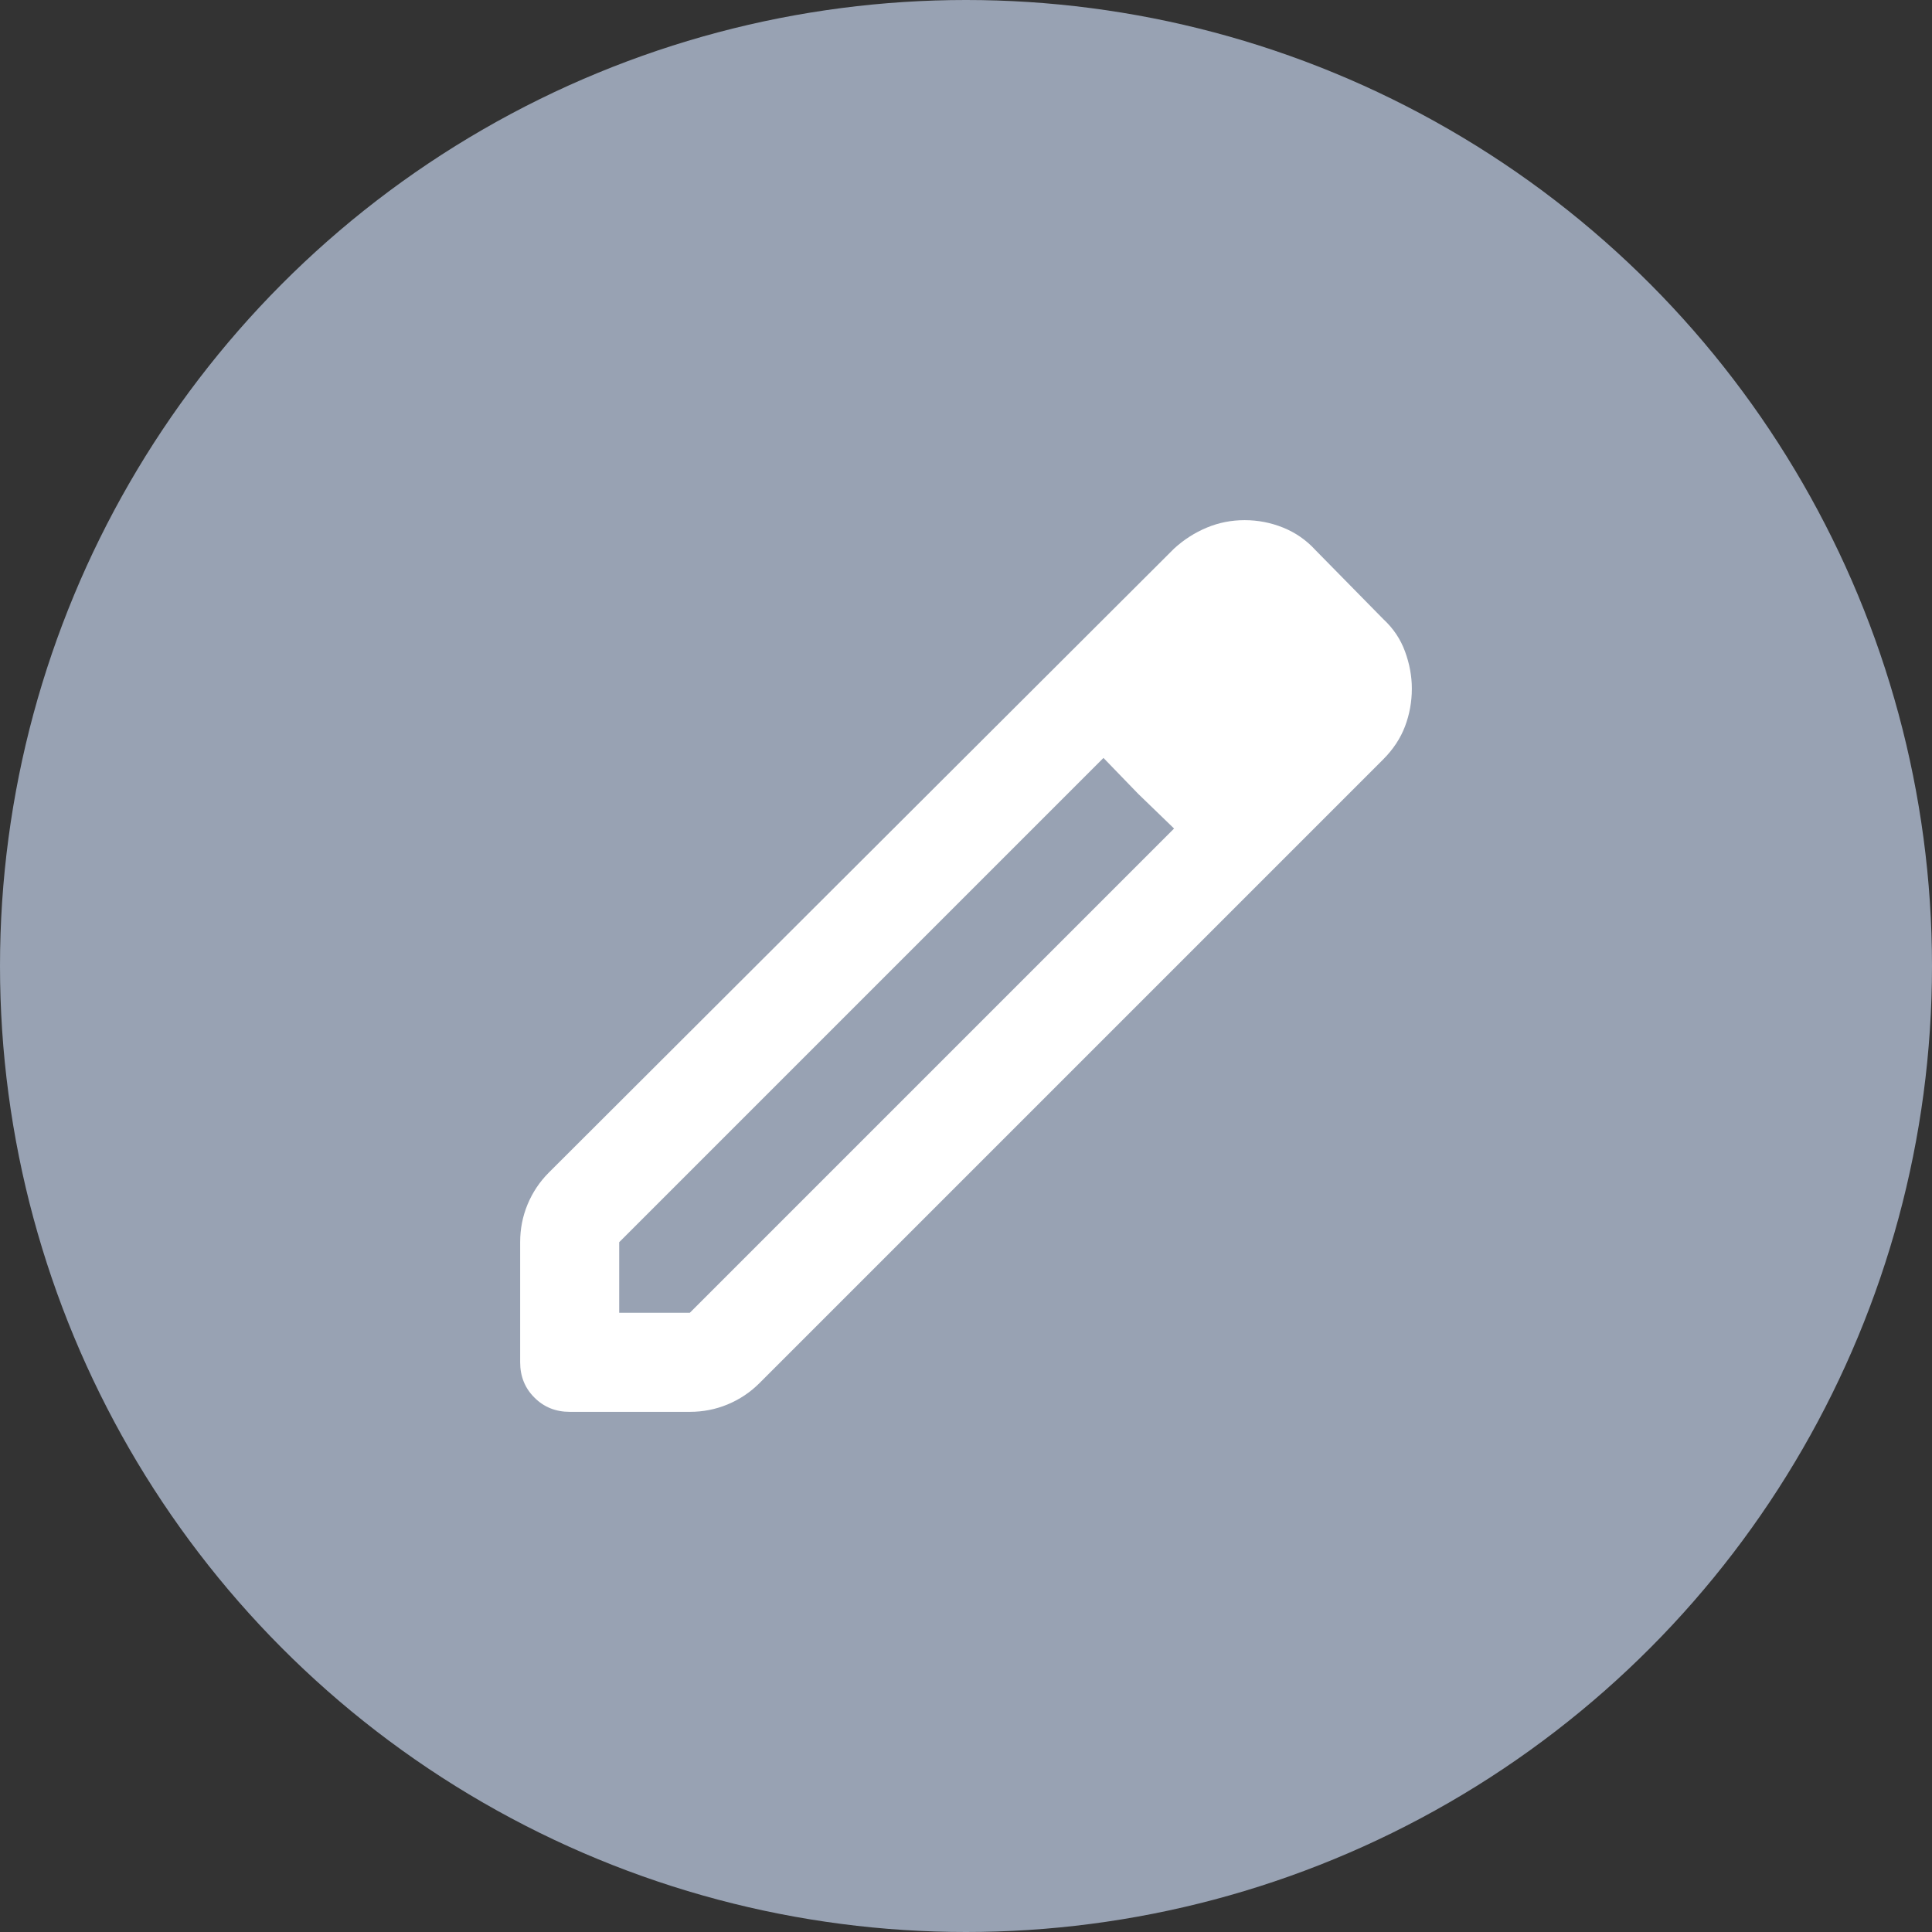 <svg width="26" height="26" viewBox="0 0 26 26" fill="none" xmlns="http://www.w3.org/2000/svg">
<rect x="0" y="0" width="26" height="26" fill="#333333" stroke="none"/>
<circle cx="13" cy="13" r="13" fill="#98A2B3"/>
<path d="M8.333 17.667H9.283L15.8 11.15L14.85 10.2L8.333 16.717V17.667ZM7.667 19C7.478 19 7.319 18.936 7.192 18.808C7.064 18.681 7 18.522 7 18.333V16.717C7 16.539 7.033 16.369 7.1 16.208C7.167 16.047 7.261 15.906 7.383 15.783L15.8 7.383C15.933 7.261 16.081 7.167 16.242 7.1C16.403 7.033 16.572 7 16.75 7C16.928 7 17.1 7.033 17.267 7.1C17.433 7.167 17.578 7.267 17.7 7.4L18.617 8.333C18.75 8.456 18.847 8.6 18.908 8.767C18.969 8.933 19 9.1 19 9.267C19 9.444 18.969 9.614 18.908 9.775C18.847 9.936 18.75 10.083 18.617 10.217L10.217 18.617C10.094 18.739 9.953 18.833 9.792 18.9C9.631 18.967 9.461 19 9.283 19H7.667ZM15.317 10.683L14.85 10.2L15.8 11.15L15.317 10.683Z" fill="white"/>
</svg>
